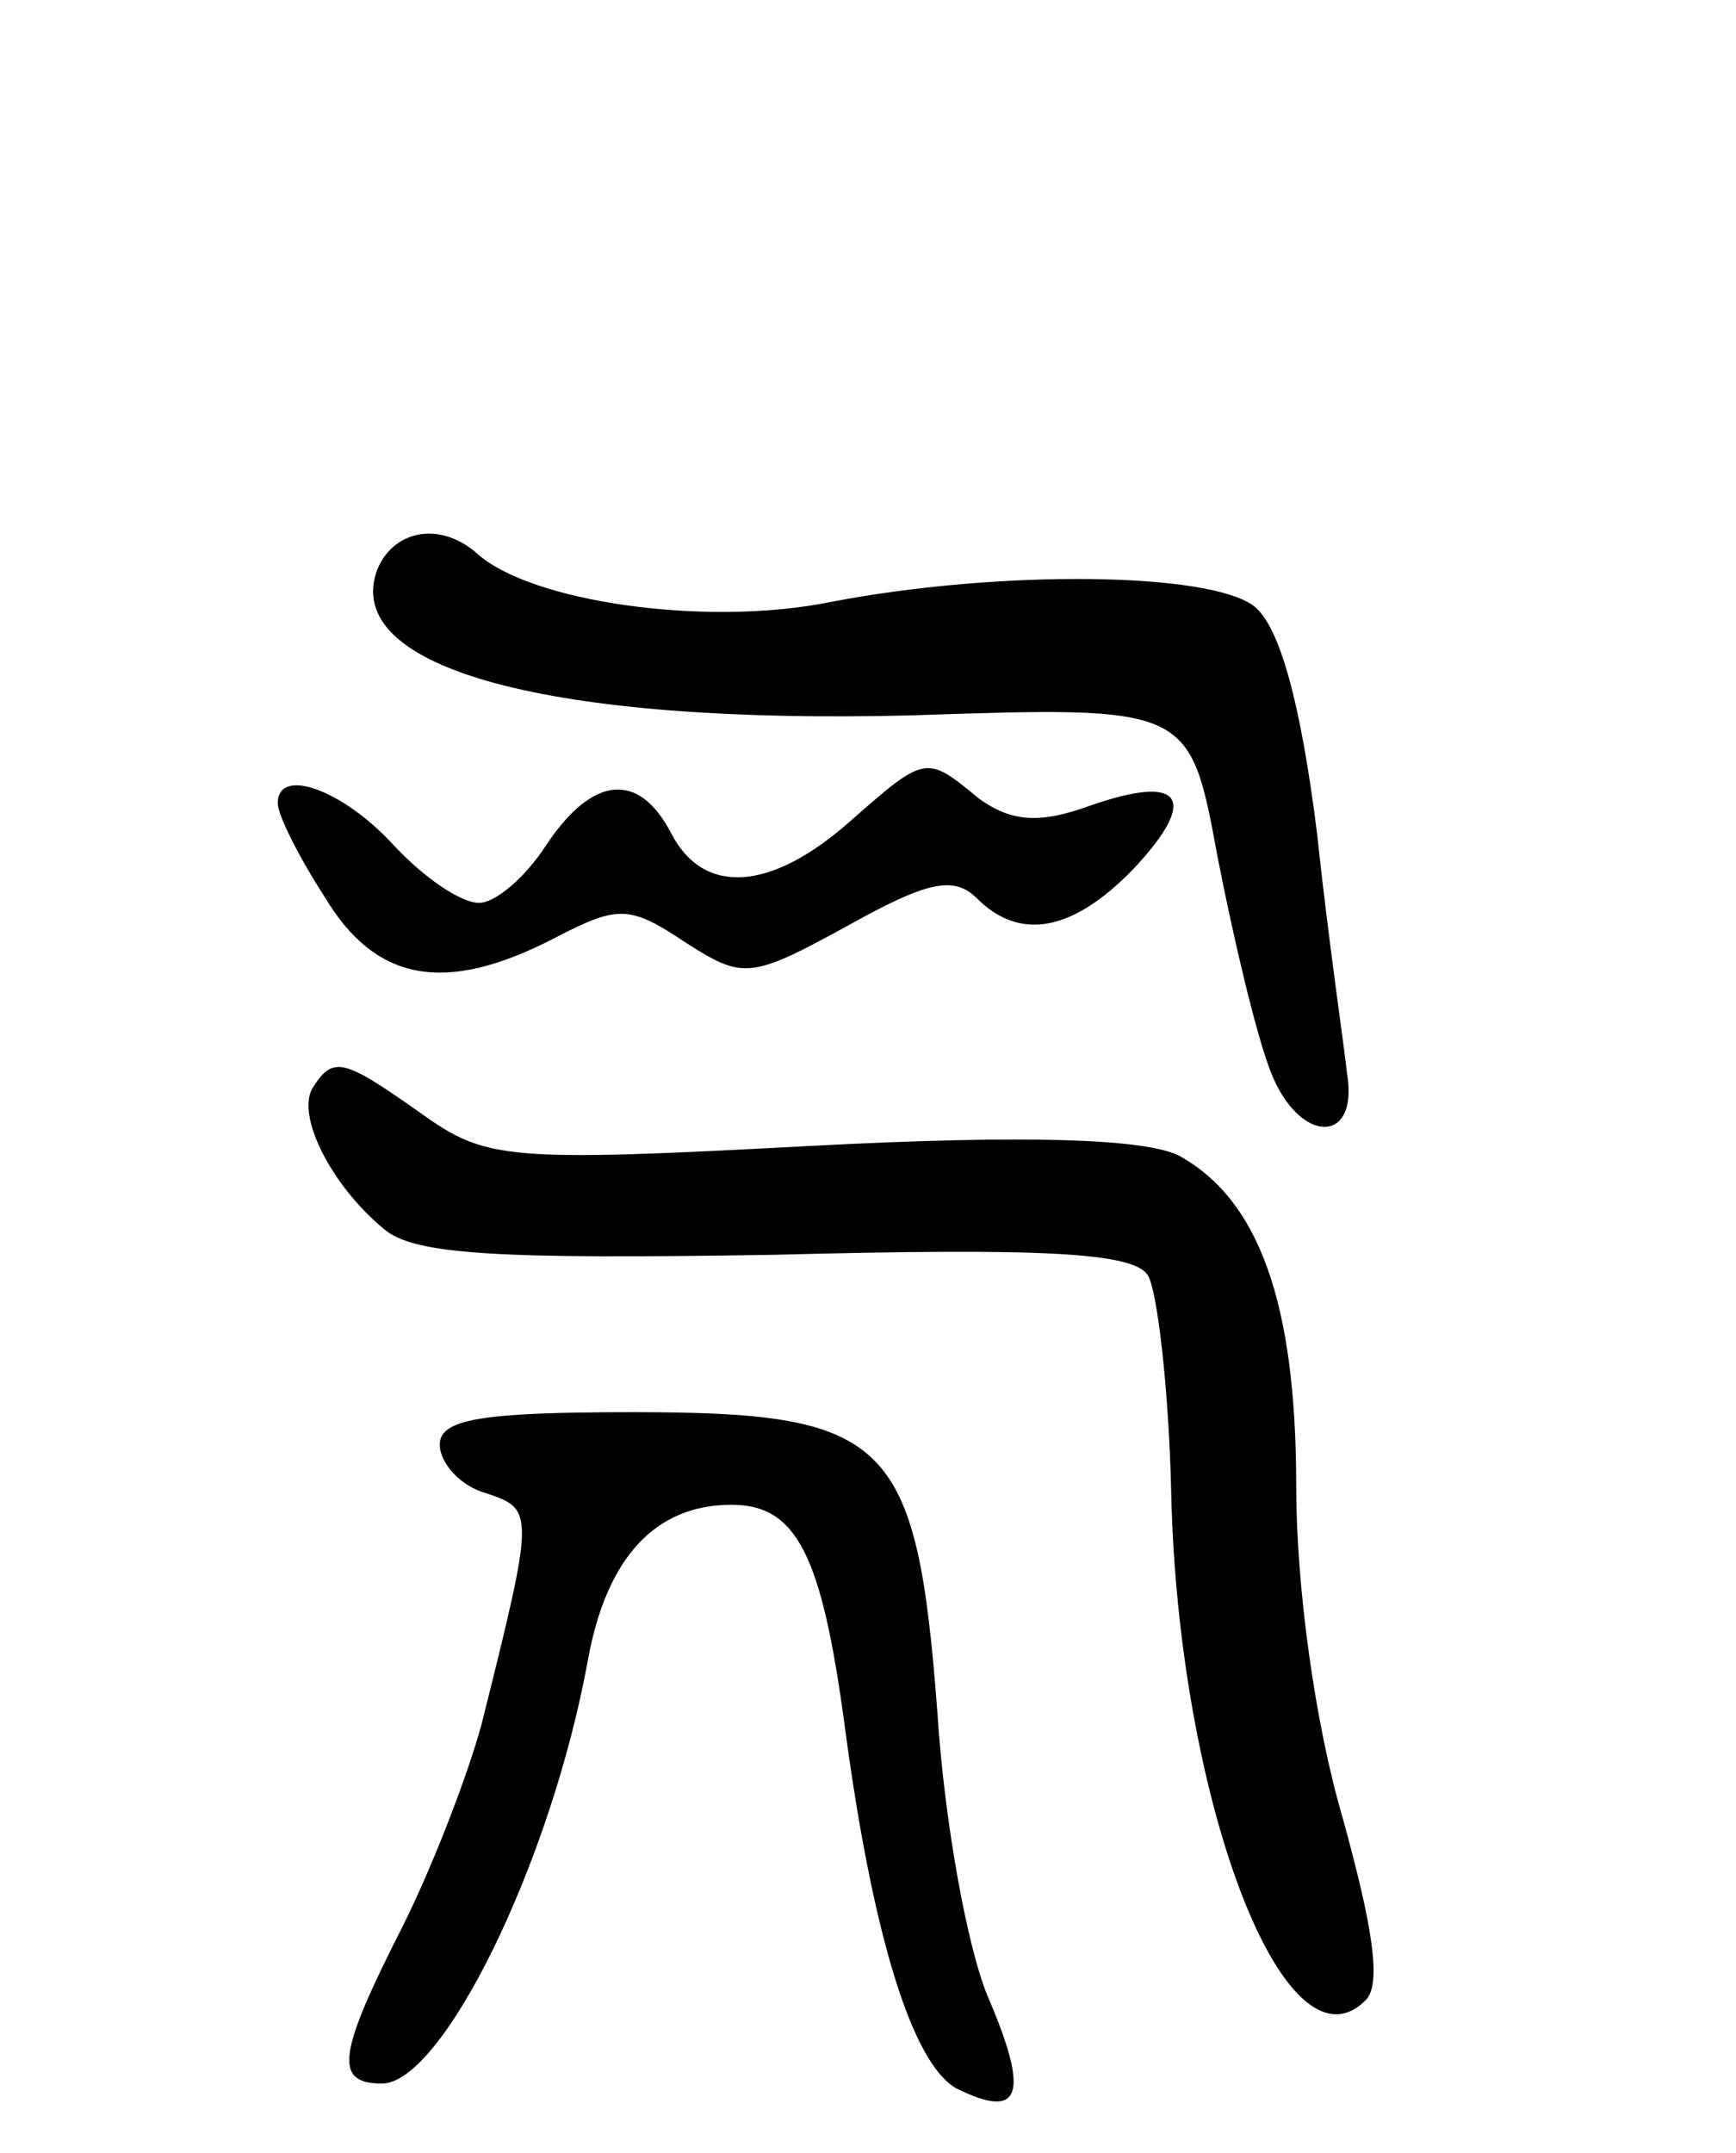 <svg version="1.0" xmlns="http://www.w3.org/2000/svg"
 width="75pt" height="93pt" viewBox="0 0 75 93"
 preserveAspectRatio="xMidYMid meet">
<g transform="translate(0,93) scale(0.1,-0.1)"
fill="#000000" stroke="none">
<path d="M163 684 c-16 -43 75 -67 231 -63 120 4 120 4 132 -61 7 -36 17 -78
23 -93 12 -31 38 -32 33 -1 -1 10 -8 57 -13 104 -7 56 -16 89 -27 98 -19 15
-110 16 -183 2 -54 -11 -130 0 -153 21 -16 14 -36 10 -43 -7z"/>
<path d="M367 575 c-34 -30 -63 -32 -77 -5 -14 27 -34 25 -54 -5 -9 -14 -22
-25 -29 -25 -8 0 -24 11 -37 25 -22 24 -50 34 -50 18 0 -5 9 -23 20 -40 22
-37 52 -43 100 -18 27 14 32 14 56 -2 25 -16 28 -16 70 7 34 19 46 22 56 12
19 -19 42 -14 68 13 28 30 21 41 -19 27 -22 -8 -34 -7 -48 3 -23 19 -23 19
-56 -10z"/>
<path d="M135 460 c-7 -12 8 -42 31 -61 13 -11 49 -13 169 -11 116 3 155 1
161 -9 4 -7 9 -49 10 -94 3 -132 49 -254 84 -219 7 7 3 32 -10 79 -12 41 -20
100 -20 143 0 79 -16 124 -51 143 -15 7 -64 9 -159 4 -131 -7 -140 -6 -168 14
-34 24 -38 25 -47 11z"/>
<path d="M190 306 c0 -8 9 -18 20 -21 21 -7 21 -8 -2 -100 -6 -22 -21 -61 -34
-87 -28 -55 -30 -68 -9 -68 26 0 73 95 89 183 8 44 29 67 62 67 28 0 39 -21
49 -96 12 -90 29 -145 48 -156 28 -14 32 -3 14 39 -9 21 -19 76 -22 123 -9
119 -21 130 -132 130 -65 0 -83 -3 -83 -14z"/>
</g>
</svg>
